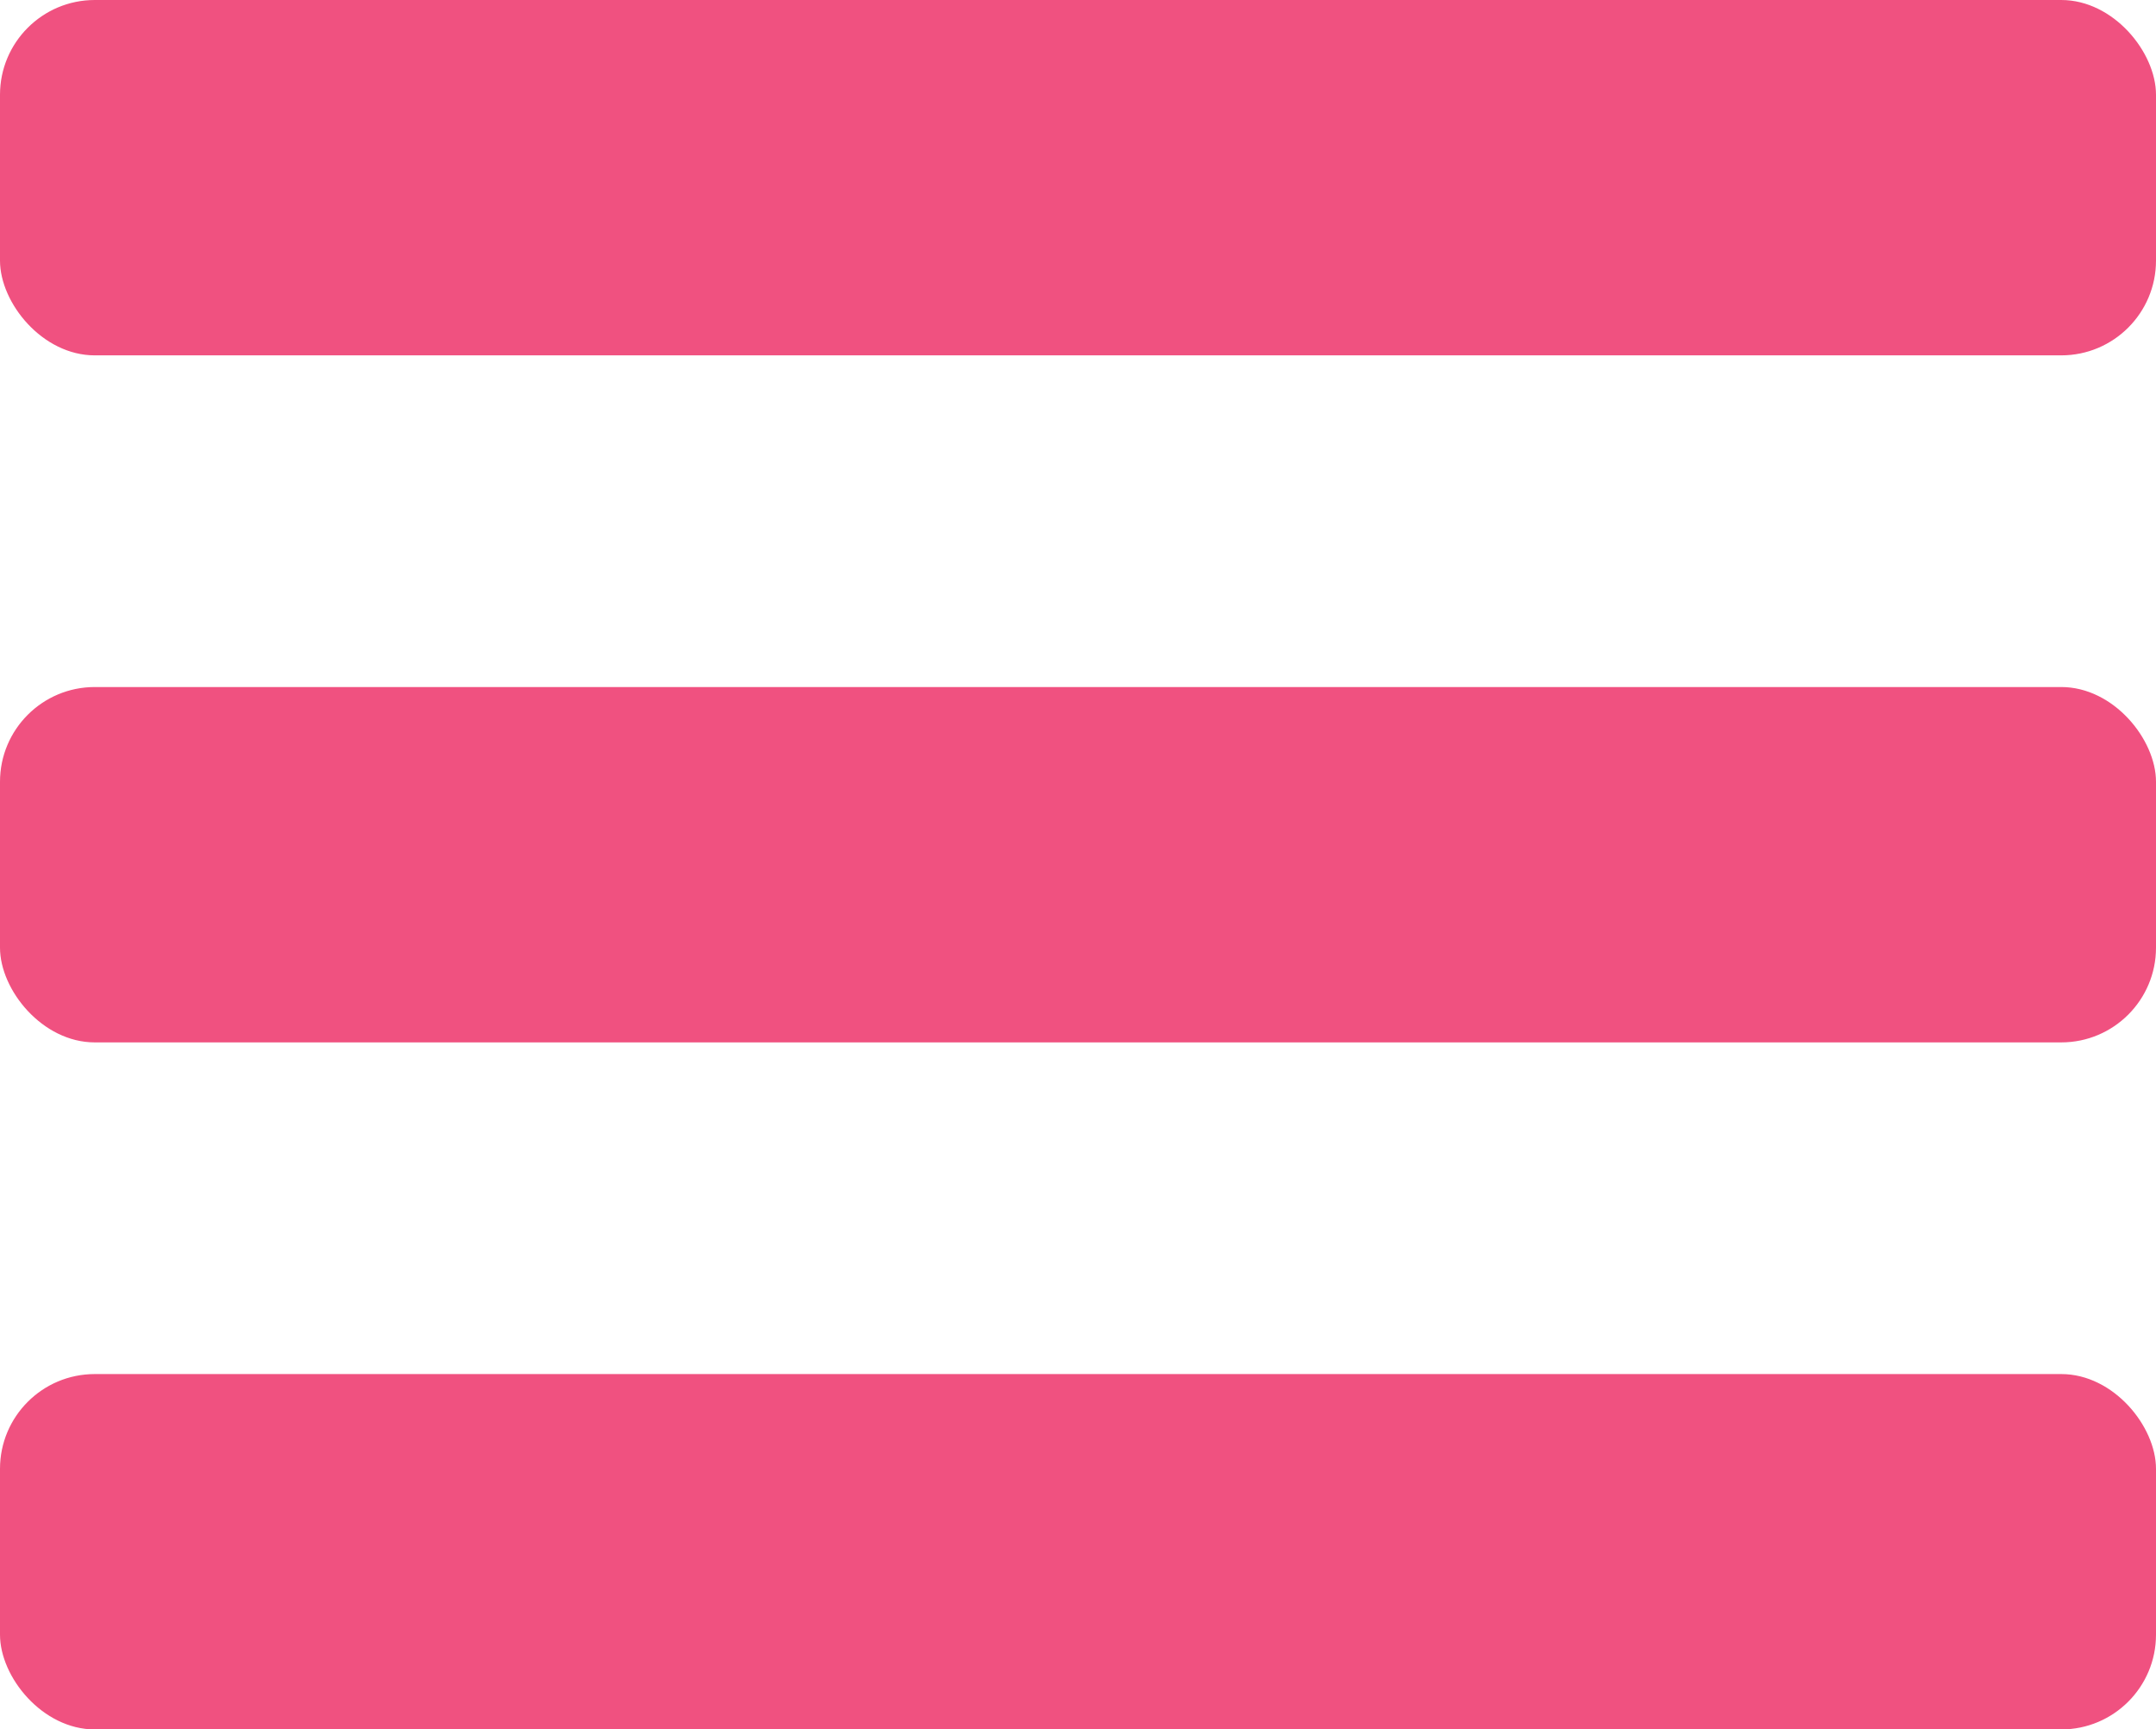 <svg width="91" height="73" viewBox="0 0 91 73" fill="none" xmlns="http://www.w3.org/2000/svg">
<rect width="91" height="15" rx="4" fill="#F05180"/>
<rect y="29" width="91" height="15" rx="4" fill="#F05180"/>
<rect y="58" width="91" height="15" rx="4" fill="#F05180"/>
</svg>
